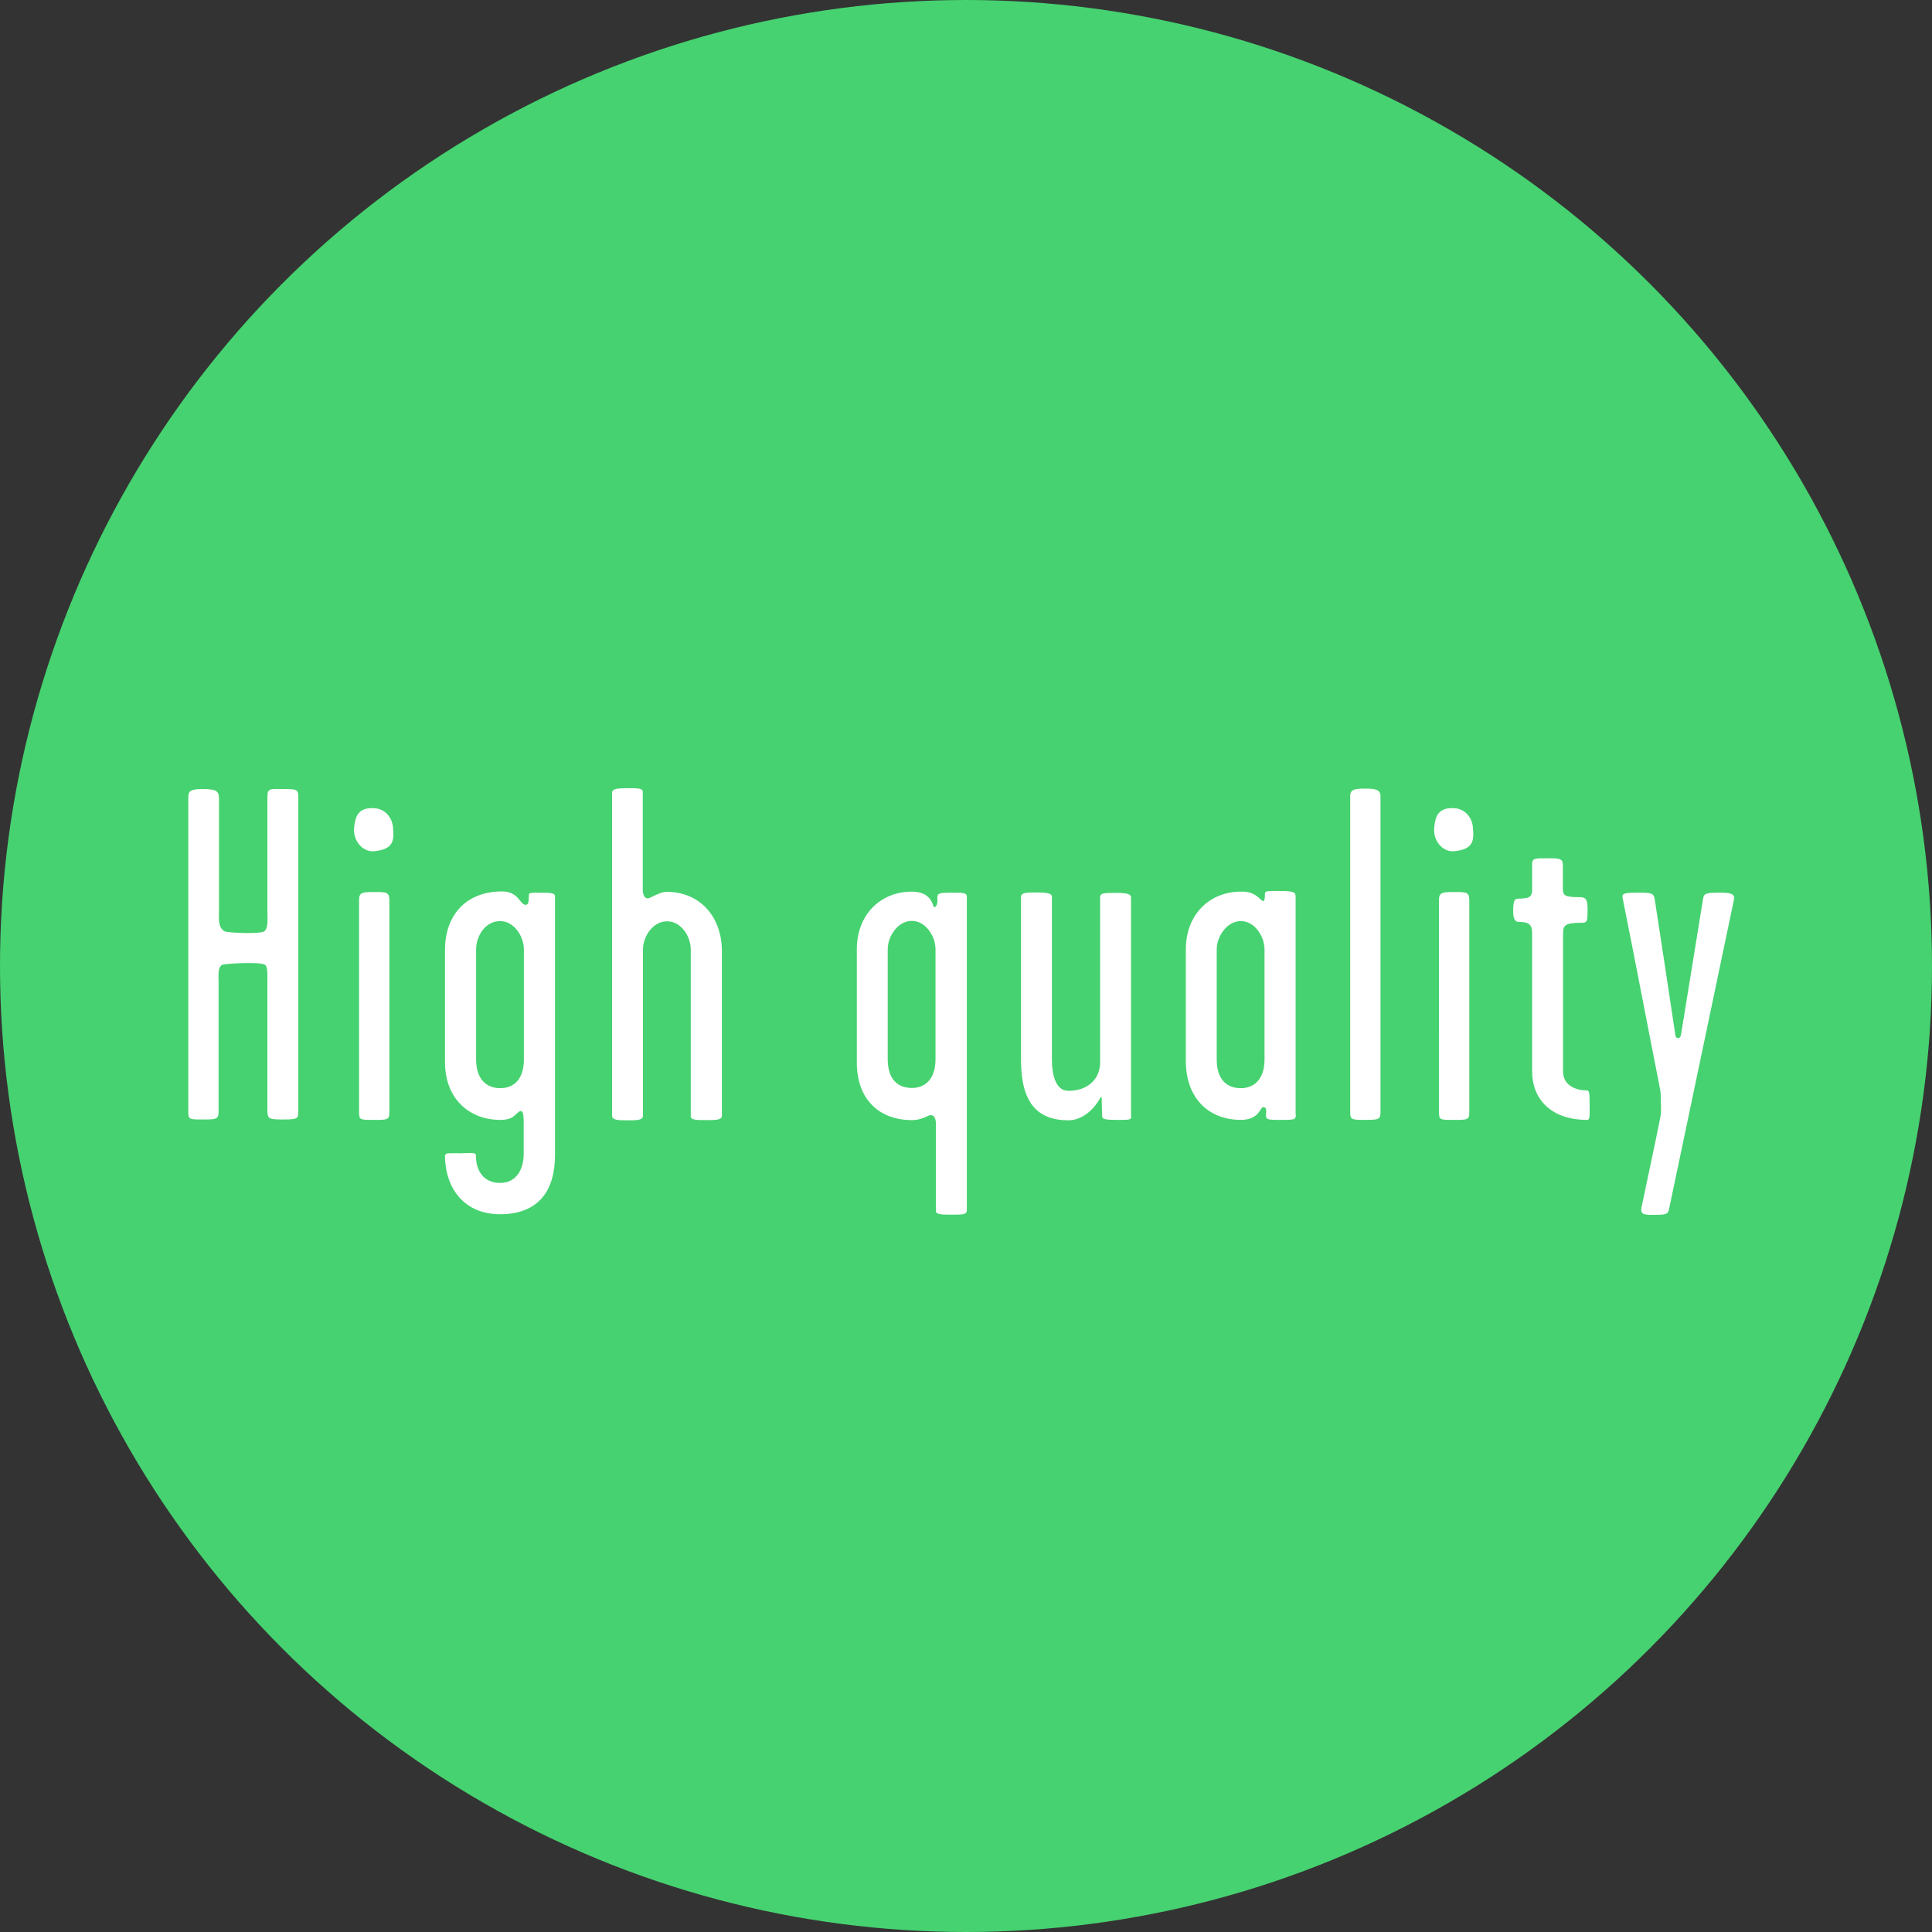 <svg xmlns="http://www.w3.org/2000/svg" viewBox="0 0 93.78 93.78"><rect x="0" y="0" width="93.78" height="93.78" fill="#333333" stroke="none"/><circle cx="46.89" cy="46.89" r="46.89" style="stroke-width:0;fill:#46d270"/><path d="M14.48 53.88c0 .41.02.46-.74.46-.69 0-.76-.02-.76-.46V47.6c0-.28.02-.74-.14-.78-.25-.14-1.98-.05-2.07.02-.21.14-.16.53-.16.83v6.3c0 .37-.14.37-.78.37-.6 0-.69 0-.69-.32V38.71c0-.3.09-.41.69-.41.64 0 .8.09.8.44v5.43c0 .39-.07.85.28 1.04.18.07 1.68.14 1.91 0 .21-.14.16-.62.16-.97v-5.59c0-.41.18-.35.74-.35.64 0 .76 0 .76.37v15.22Zm4.6-13.66c.05.58.02 1.01-.92 1.1-.58.05-1.04-.55-.97-1.15.05-.51.18-.99.97-.94.53.02.9.46.92.99Zm-.18 13.73c0 .41-.05.41-.78.41-.64 0-.69 0-.69-.37V43.67c0-.34.16-.37.69-.37.6 0 .78-.02.78.39v10.26Zm2.71 2.14c0-.14.16-.11.71-.11s.78-.07.78.11c0 .78.41 1.33 1.17 1.33.85 0 1.15-.74 1.15-1.4v-1.59c0-.44-.07-.55-.21-.48-.25.16-.28.41-.94.41-1.4 0-2.67-.94-2.67-2.81V46.1c0-1.59.94-2.83 2.78-2.83.74 0 .85.57 1.08.64.18.05.21-.09.21-.44 0-.14.05-.14.6-.14.48 0 .67.02.67.18v12.56c0 1.7-.78 2.87-2.67 2.87-1.7 0-2.67-1.22-2.67-2.87Zm3.82-4.67v-5.33c0-.64-.48-1.38-1.15-1.38-.74 0-1.17.74-1.17 1.38v5.33c0 .94.48 1.4 1.17 1.4s1.15-.46 1.15-1.4Zm9.61 2.74c0 .21-.32.21-.71.21-.51 0-.8 0-.8-.18V46.1c0-.67-.48-1.38-1.15-1.38s-1.17.71-1.17 1.38v8.05c0 .25-.35.23-.83.23-.34 0-.67 0-.67-.23V38.47c0-.18.28-.21.69-.21.51 0 .8-.02.8.18v4.74c0 .35.16.48.32.41.44-.21.62-.3.85-.3 1.59 0 2.67 1.2 2.67 2.87v8Zm11.89 4.59c0 .21-.23.21-.67.21-.55 0-.83 0-.83-.18v-4.23c0-.35-.16-.46-.32-.41-.44.21-.64.23-.85.23-1.52 0-2.67-.94-2.67-2.81v-5.47c0-1.72 1.17-2.81 2.67-2.81 1.06 0 1.01.83 1.1.76.18-.09.14-.35.14-.48 0-.21.12-.23.74-.23.51 0 .69 0 .69.21v15.22Zm-1.52-7.34v-5.33c0-.64-.48-1.38-1.15-1.38s-1.17.74-1.17 1.38v5.33c0 .97.48 1.4 1.17 1.4s1.15-.48 1.15-1.4Zm9.5 2.79c0 .16-.09.16-.67.16-.51 0-.74-.02-.74-.16 0-.18-.02-.46-.02-.62 0-.3.02-.46-.12-.21-.32.55-.87 1.01-1.5 1.01-1.52 0-2.3-.87-2.3-2.92v-7.91c0-.21.21-.23.67-.23.64 0 .83.05.83.21v7.93c0 .6.14 1.49.8 1.49.97 0 1.54-.6 1.54-1.38v-8c0-.21.12-.23.74-.23s.76.07.76.23v10.62Zm7.99-.09c0 .25-.07.25-.76.25-.53 0-.69 0-.69-.21 0-.18.07-.41-.14-.41-.14 0-.18.62-1.08.62-1.52 0-2.67-1.01-2.67-2.87v-5.4c0-1.72 1.17-2.81 2.67-2.81.23 0 .57 0 .92.34.18.18.25.18.25-.23 0-.16.16-.14.71-.14.69 0 .78.05.78.28v10.58Zm-1.52-2.69v-5.33c0-.64-.48-1.38-1.15-1.38s-1.17.74-1.17 1.38v5.33c0 .97.48 1.4 1.17 1.4s1.15-.48 1.15-1.4Zm5.63 2.57c0 .35-.09.37-.78.37-.55 0-.69 0-.69-.32V38.63c0-.3.21-.35.69-.35s.78.02.78.37v15.34Zm4.49-13.77c.05.58.02 1.01-.92 1.1-.57.05-1.04-.55-.96-1.15.04-.51.18-.99.96-.94.53.02.9.46.92.99Zm-.18 13.73c0 .41-.05.41-.78.41-.64 0-.69 0-.69-.37V43.67c0-.34.16-.37.69-.37.6 0 .78-.02.78.39v10.26Zm5.84-.3c0 .51.02.71-.12.71-1.75 0-2.67-1.01-2.67-2.35v-6.69c0-.39-.09-.57-.64-.57-.23 0-.28-.21-.28-.53 0-.46.05-.6.25-.6.64 0 .67-.14.67-.51v-1.17c0-.28.14-.28.69-.28.62 0 .8 0 .8.32v1.13c0 .37.09.44.85.44.28 0 .35.14.35.6 0 .55-.02.64-.25.64-.83 0-.94.11-.94.53v6.69c0 .58.48.92 1.17.92.12 0 .12.25.12.71Zm7.01-10c-1.15 5.52-2.12 10.09-3.15 15.02-.05.28-.16.3-.76.3-.48 0-.64-.02-.58-.37.34-1.63.58-2.71.9-4.3.07-.3.04-.37.04-.83 0-.48-.02-.48-.07-.76-.67-3.38-1.1-5.7-1.79-9.13-.05-.23.14-.25.76-.25s.76.02.8.32c.35 2.28.67 4.37.99 6.51 0 .07.02.23.14.23.14 0 .14-.16.16-.25.37-2.28.69-4.23 1.06-6.53.05-.25.14-.28.83-.28.53 0 .71.07.67.32Z" style="stroke-width:0;fill:#fff"/></svg>